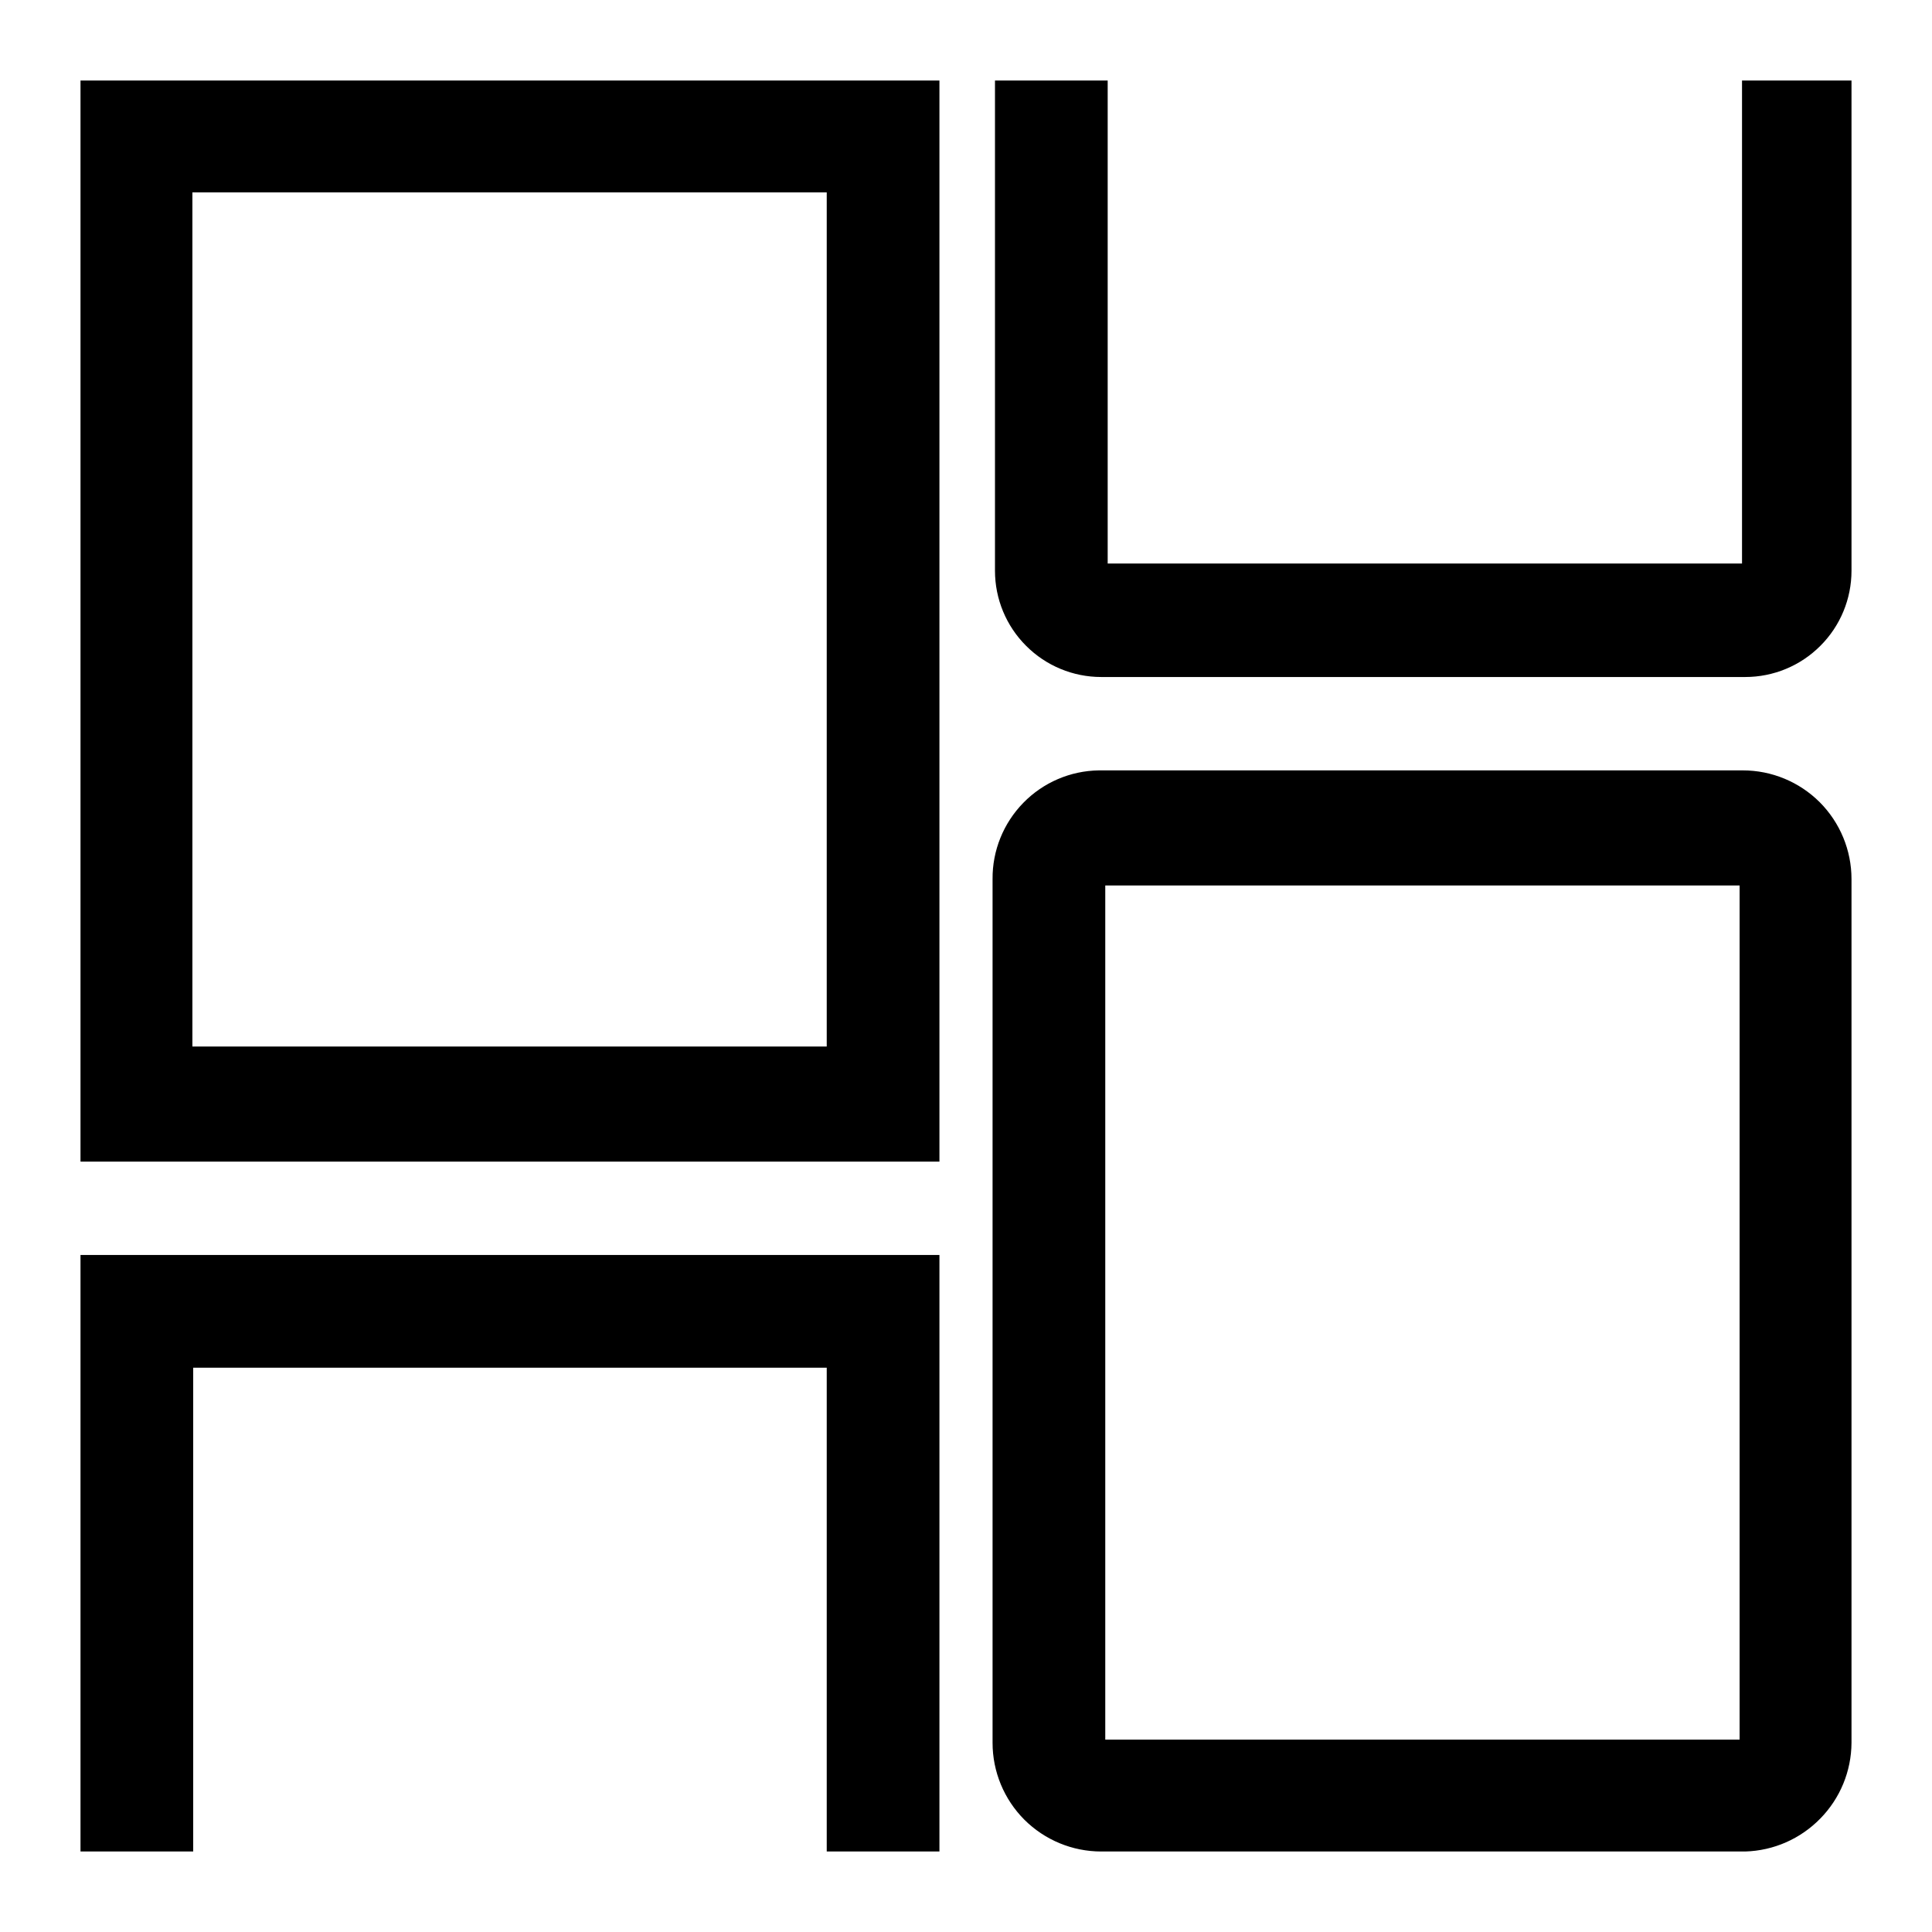 <svg width="24" height="24" viewBox="0 0 24 24" fill="none" xmlns="http://www.w3.org/2000/svg">
<path fill-rule="evenodd" clip-rule="evenodd" d="M1 14.43V1H11.67V14.43H1ZM2.39 2.39V13H10.27V2.39H2.39ZM11.67 23V15.59H1V23H2.4V16.99H10.27V23H11.67ZM23 1V7.09C23 7.44 22.861 7.776 22.613 8.023C22.366 8.271 22.03 8.41 21.68 8.41H13.68C13.33 8.41 12.994 8.271 12.747 8.023C12.499 7.776 12.36 7.44 12.36 7.09V1H13.76V7H21.64V1H23ZM12.33 21.65V10.92C12.327 10.566 12.465 10.226 12.712 9.973C12.959 9.72 13.296 9.575 13.65 9.57H21.65C22.008 9.57 22.351 9.712 22.605 9.965C22.858 10.219 23 10.562 23 10.92V21.65C22.998 22.002 22.859 22.34 22.612 22.591C22.366 22.843 22.032 22.99 21.68 23H13.68C13.322 23 12.979 22.858 12.725 22.605C12.472 22.351 12.33 22.008 12.33 21.65ZM13.73 11V21.61H21.61V11H13.73Z" fill="black"/>
</svg>
